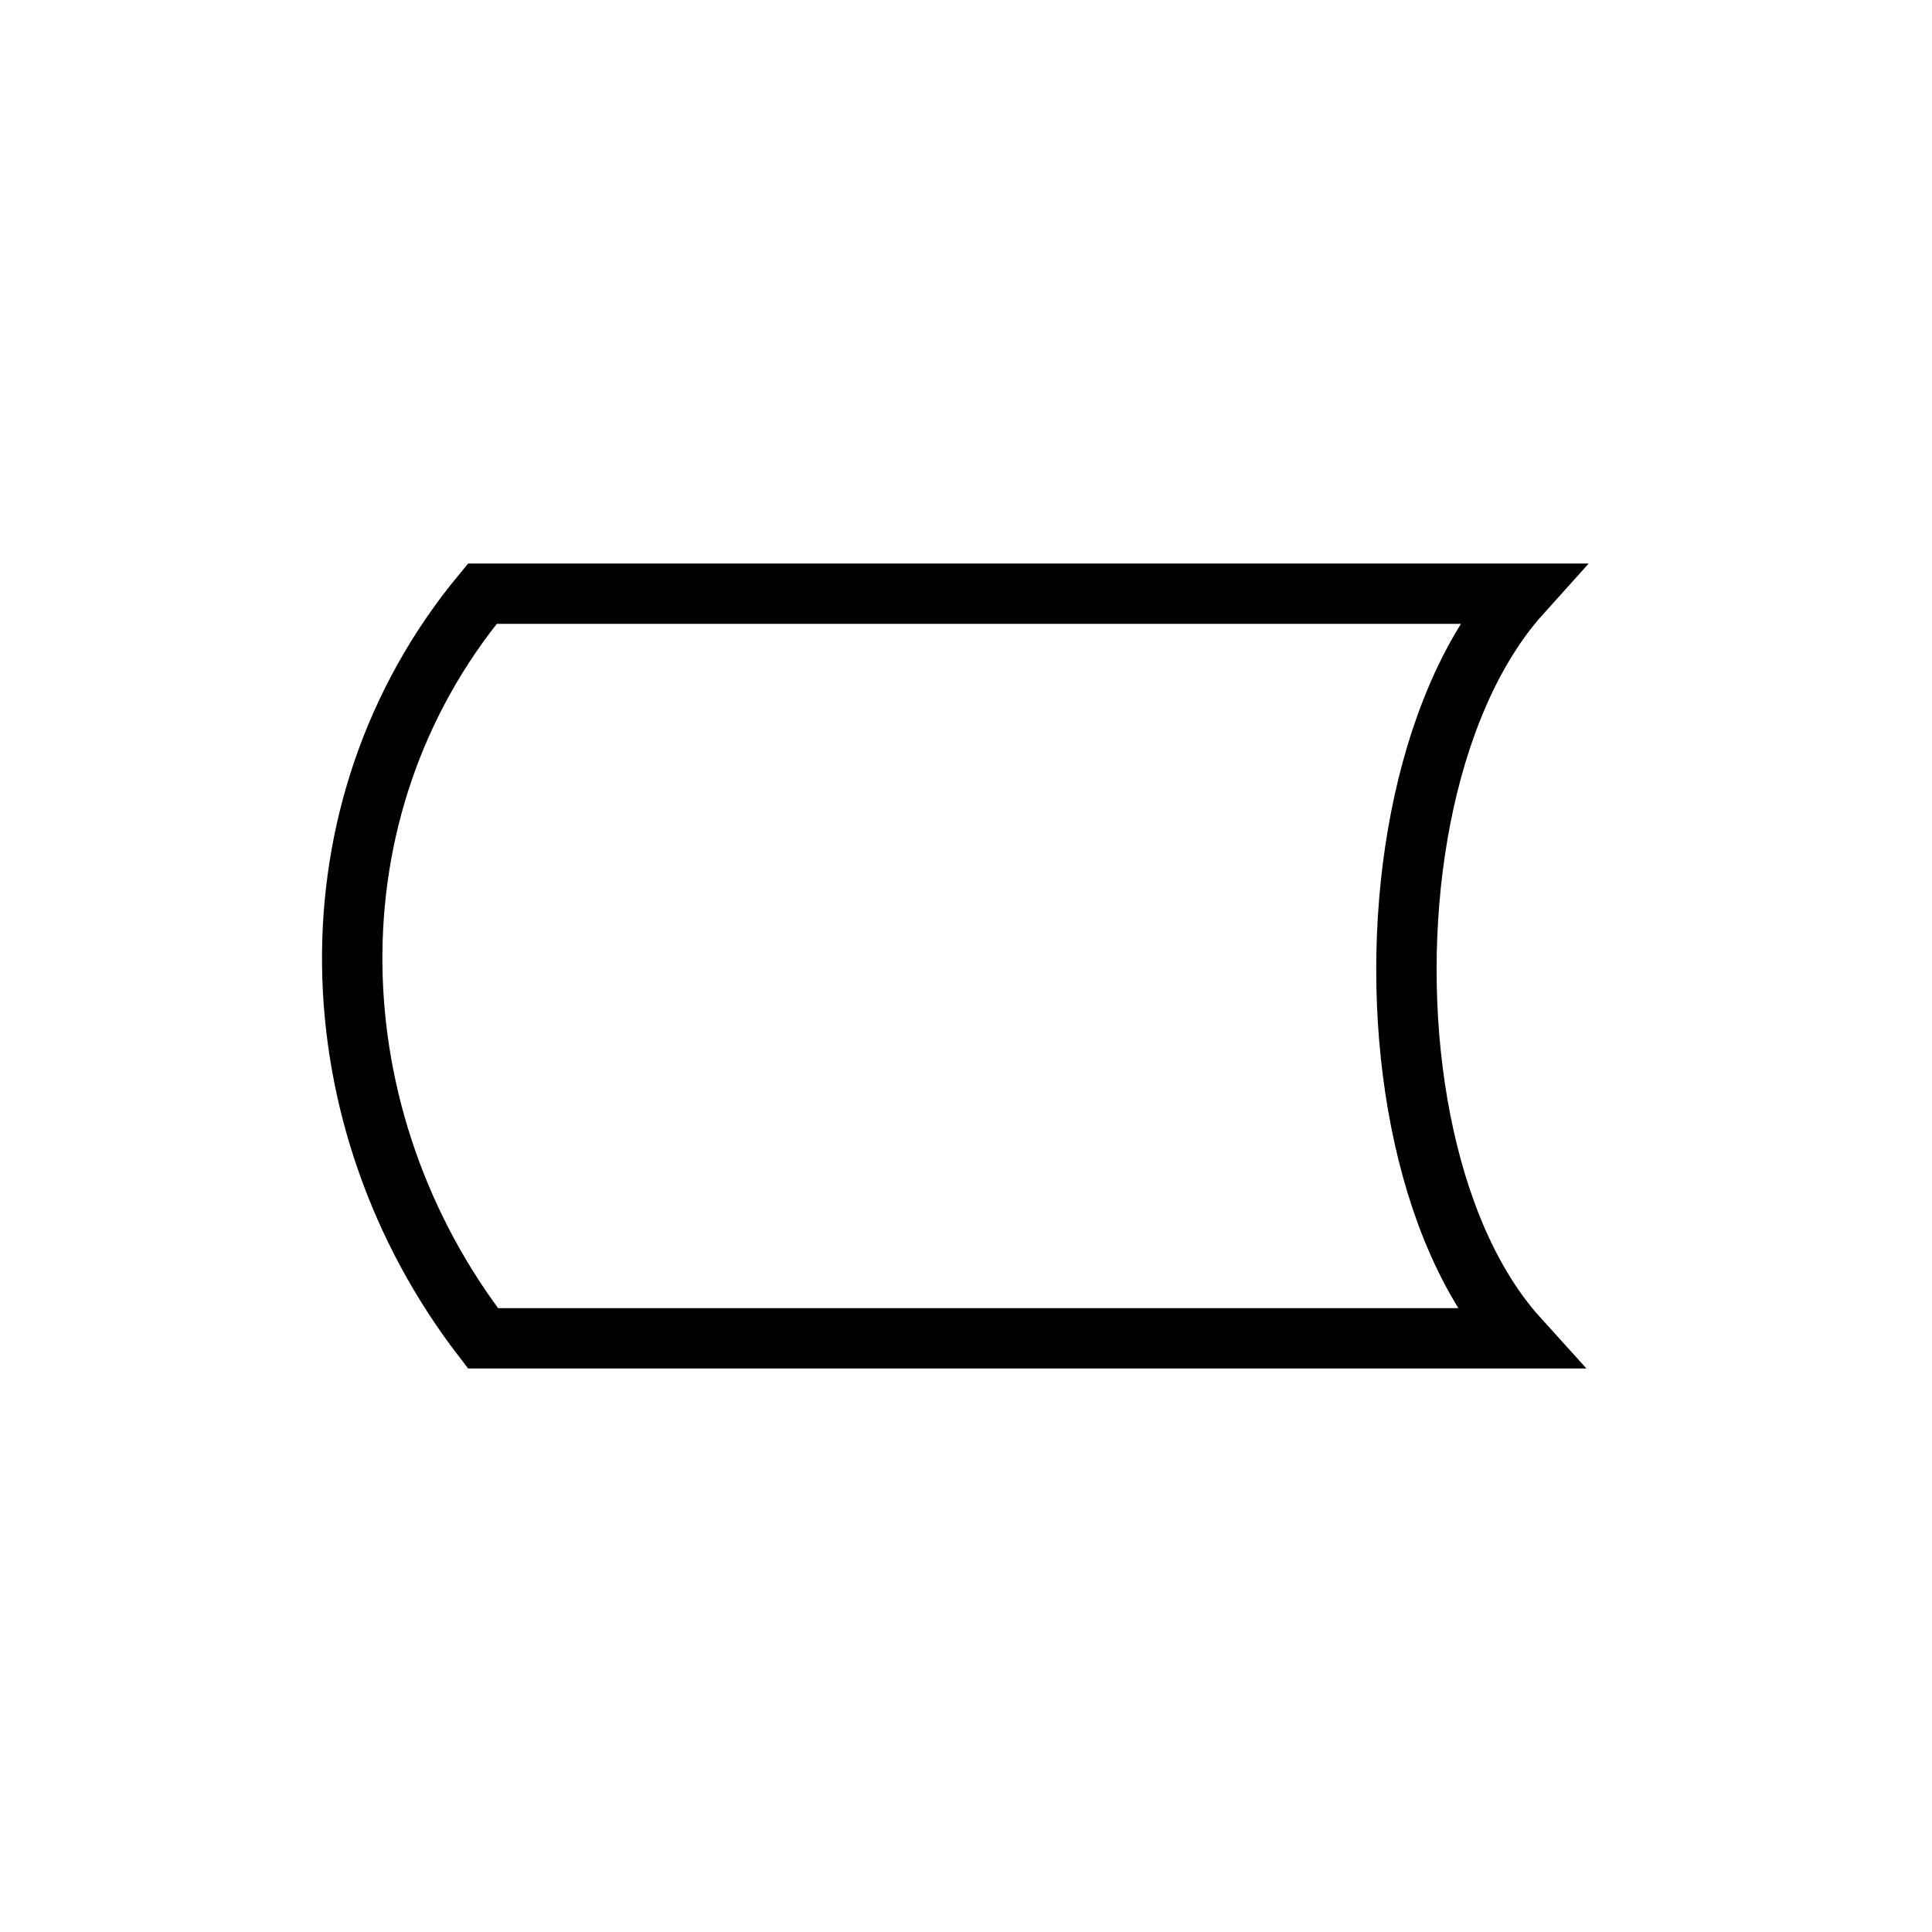 <svg style="display: inline-block;" width="48" height="48" viewBox="0 0 48 48" fill="none" xmlns="http://www.w3.org/2000/svg" class="h-12 w-12   dark:bg-white dark:text-primary-500  ">
<path d="M12 33.25C7.814 27.817 7.528 20.128 11.984 14.75H37.787C37.068 15.549 36.501 16.544 36.072 17.628C35.312 19.544 34.942 21.832 34.942 24.09C34.942 26.348 35.312 28.623 36.073 30.512C36.489 31.543 37.035 32.489 37.724 33.25H12Z" fill="none" stroke="currentColor" stroke-width="1.5"/>
</svg>